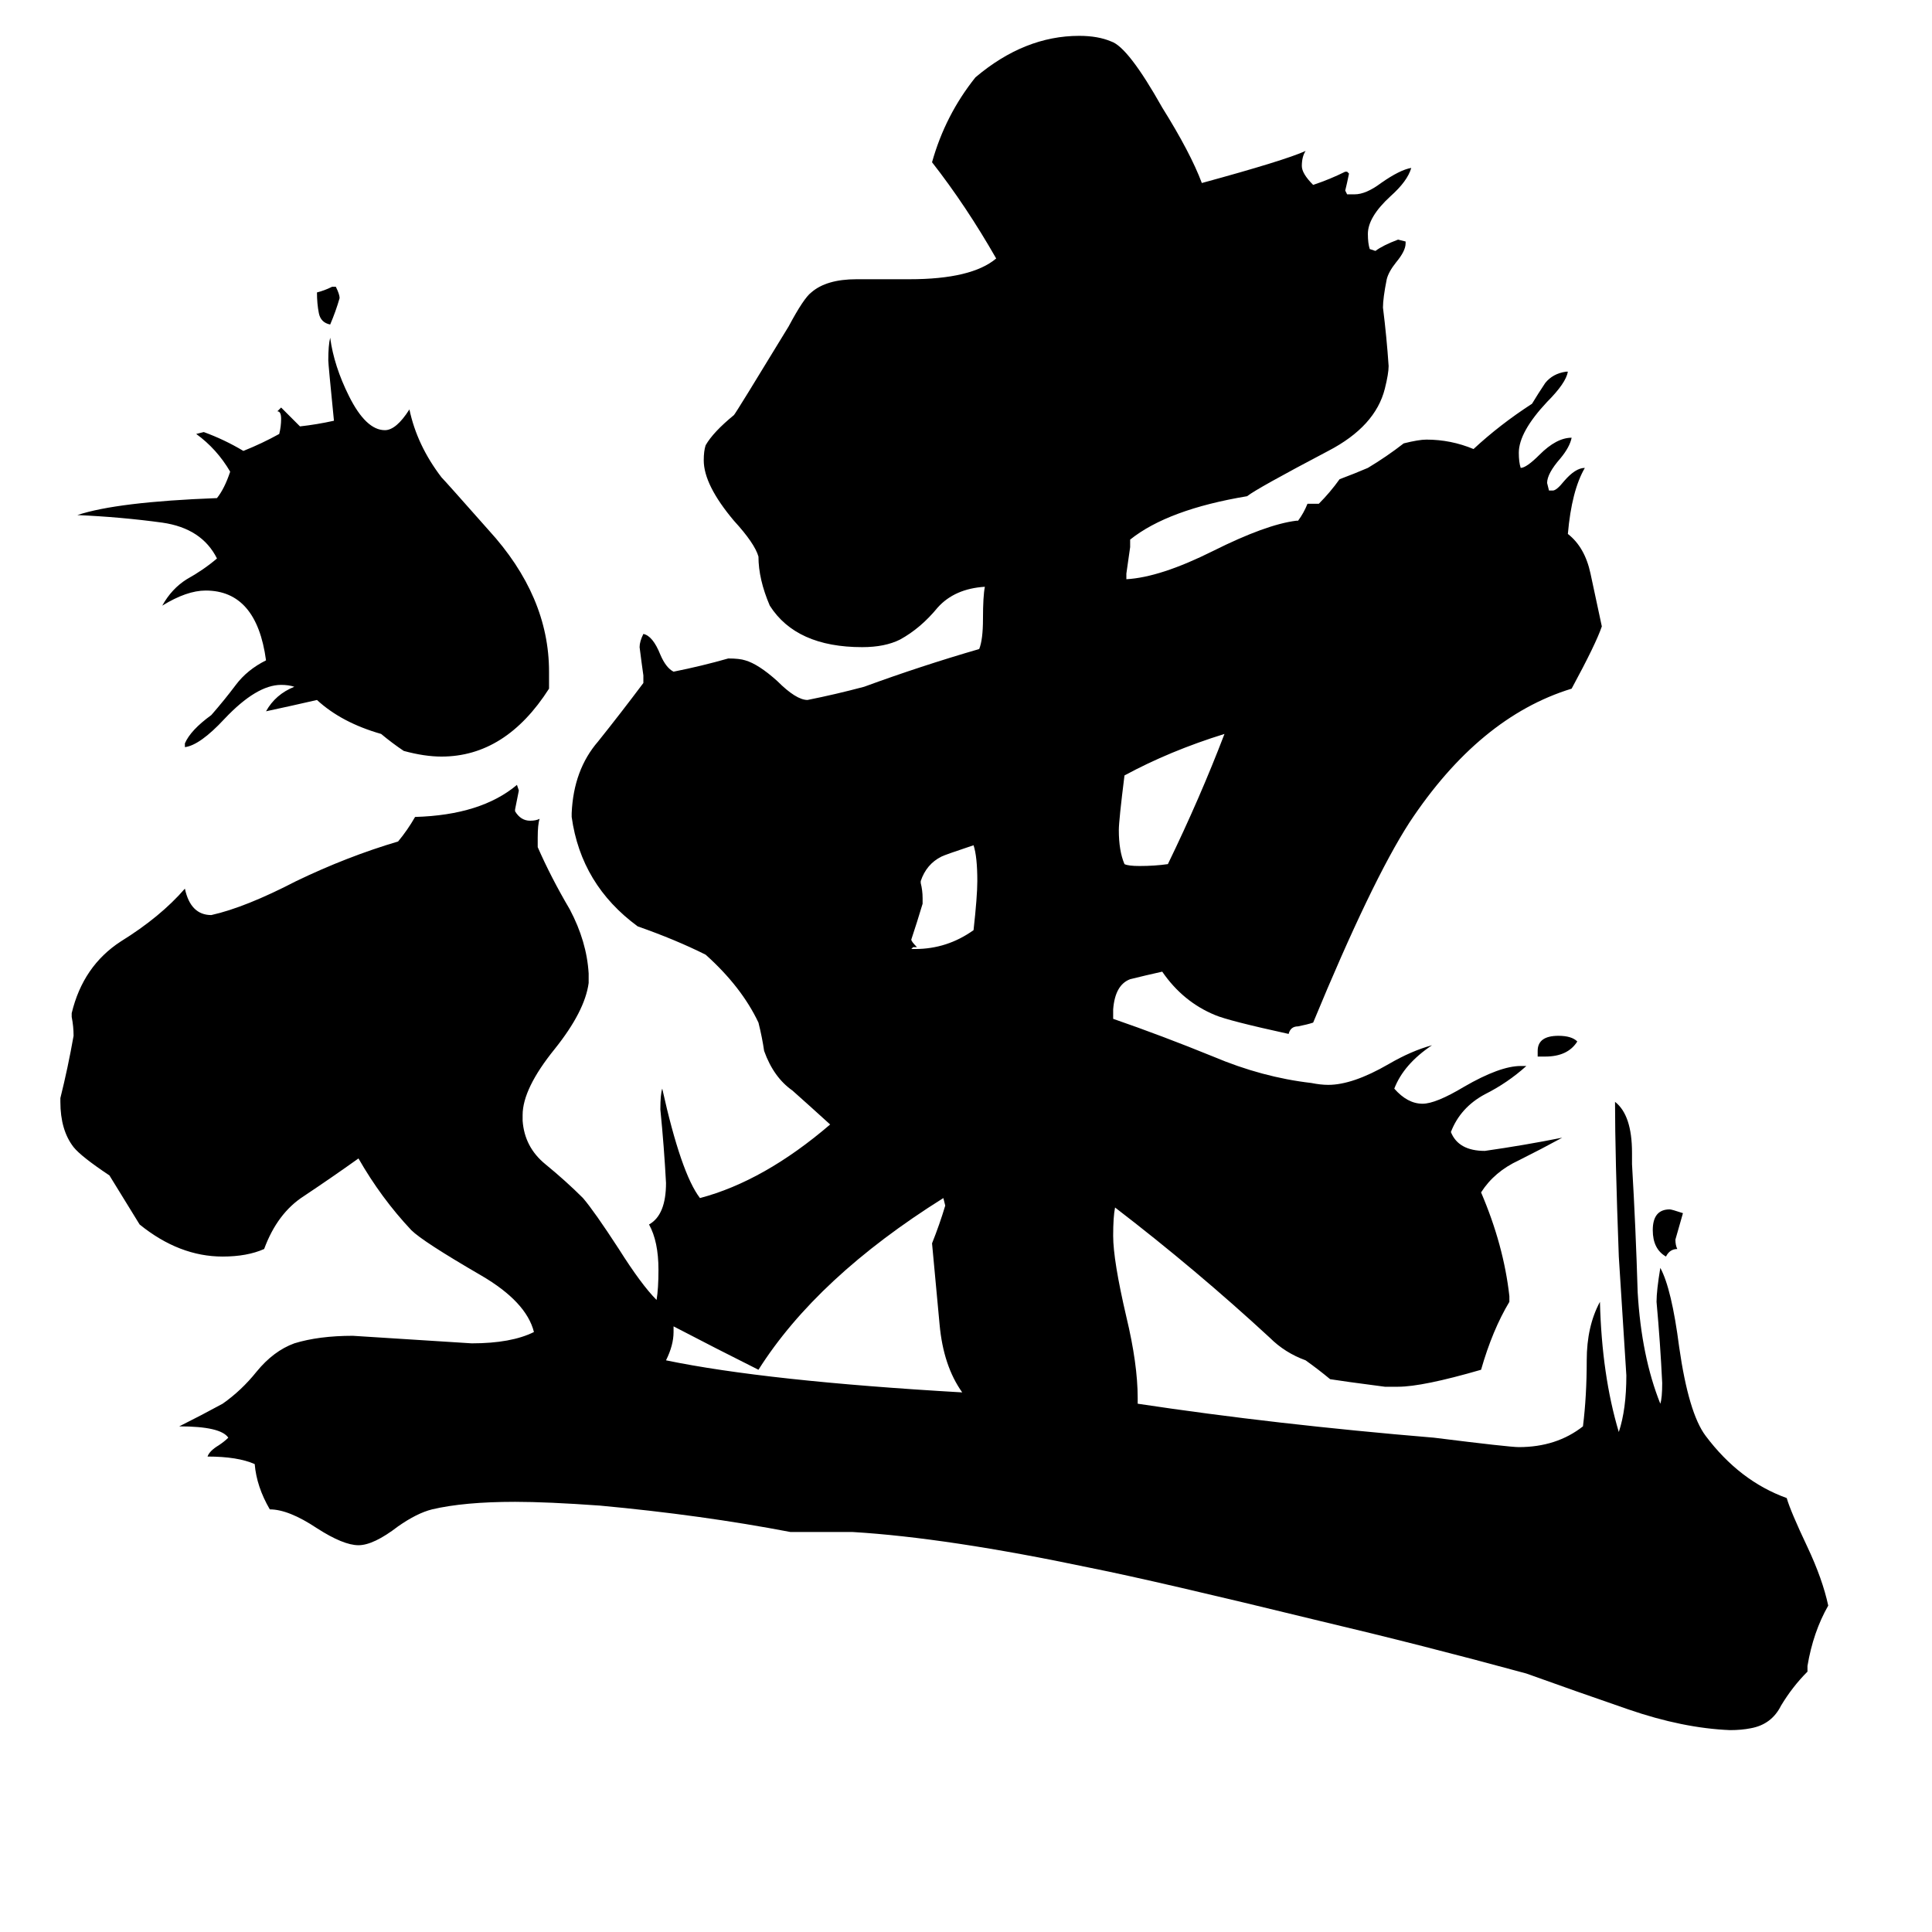 <svg xmlns="http://www.w3.org/2000/svg" viewBox="0 -800 1024 1024">
	<path fill="#000000" d="M819 -240H815V-243Q815 -251 826 -251Q833 -251 836 -248Q831 -240 819 -240ZM176 -648H178Q180 -644 180 -642Q178 -635 175 -628Q170 -629 169 -634Q168 -639 168 -645Q172 -646 176 -648ZM883 -134Q876 -138 876 -148Q876 -159 885 -159Q886 -159 892 -157Q890 -150 888 -143Q888 -140 889 -138Q885 -138 883 -134ZM483 -297H485Q502 -297 516 -307Q518 -325 518 -333Q518 -346 516 -352Q501 -347 499 -346Q491 -342 488 -333V-332Q489 -328 489 -324V-321Q486 -311 483 -302Q483 -301 486 -298H484ZM619 -342Q636 -377 649 -411Q620 -402 596 -389Q593 -365 593 -360Q593 -349 596 -342Q598 -341 604 -341Q612 -341 619 -342ZM357 -97V-94Q357 -87 353 -79Q406 -68 510 -62Q500 -76 498 -98Q496 -119 494 -141Q498 -151 501 -161L500 -165Q433 -123 402 -74Q380 -85 357 -97ZM291 -444V-435Q268 -399 234 -399Q225 -399 214 -402Q208 -406 202 -411Q181 -417 168 -429Q155 -426 141 -423Q146 -432 156 -436Q153 -437 149 -437Q136 -437 119 -419Q106 -405 98 -404V-406Q101 -413 112 -421Q119 -429 125 -437Q131 -445 141 -450Q136 -487 109 -487Q99 -487 86 -479Q91 -488 99 -493Q108 -498 115 -504Q107 -520 86 -523Q64 -526 41 -527Q62 -534 115 -536Q119 -541 122 -550Q115 -562 104 -570L108 -571Q119 -567 129 -561Q139 -565 148 -570Q149 -574 149 -578Q149 -582 147 -582L149 -584Q154 -579 159 -574Q168 -575 177 -577Q174 -607 174 -609Q174 -617 175 -621Q177 -606 185 -590Q194 -572 204 -572Q210 -572 217 -583Q221 -564 234 -547Q236 -545 259 -519Q291 -484 291 -444ZM958 83V86Q950 94 944 104Q939 114 928 116Q923 117 917 117Q892 116 863 106Q834 96 809 87Q754 72 699 59Q613 38 578 31Q502 15 452 12H419Q372 3 318 -2Q290 -4 273 -4Q246 -4 229 0Q221 2 211 9Q198 19 190 19Q182 19 168 10Q153 0 143 0Q136 -12 135 -24Q126 -28 110 -28Q111 -31 116 -34Q119 -36 121 -38Q117 -44 95 -44Q107 -50 118 -56Q128 -63 136 -73Q145 -84 156 -88Q169 -92 187 -92Q219 -90 250 -88Q271 -88 283 -94Q279 -110 255 -124Q224 -142 218 -148Q202 -165 190 -186Q176 -176 161 -166Q147 -157 140 -138Q131 -134 118 -134Q95 -134 74 -151Q66 -164 58 -177Q43 -187 39 -192Q32 -201 32 -216V-218Q36 -234 39 -251Q39 -256 38 -261V-263Q44 -288 64 -301Q85 -314 98 -329Q101 -315 112 -315Q130 -319 157 -333Q184 -346 211 -354Q216 -360 220 -367Q255 -368 274 -384L275 -381Q274 -376 273 -371V-370Q276 -365 281 -365Q284 -365 286 -366Q285 -363 285 -356V-351Q292 -335 302 -318Q311 -301 312 -284V-279Q310 -264 294 -244Q277 -223 277 -209V-206Q278 -192 289 -183Q300 -174 309 -165Q315 -158 328 -138Q340 -119 348 -111Q349 -117 349 -127Q349 -142 344 -151Q353 -156 353 -173Q352 -192 350 -212Q350 -220 351 -223Q361 -178 371 -165Q405 -174 440 -204Q429 -214 420 -222Q410 -229 405 -243Q404 -250 402 -258Q393 -277 374 -294Q358 -302 338 -309Q308 -331 303 -367V-369Q304 -392 317 -407Q329 -422 341 -438V-442Q340 -449 339 -457Q339 -460 341 -464Q346 -463 350 -453Q353 -446 357 -444Q372 -447 386 -451Q392 -451 395 -450Q402 -448 412 -439Q422 -429 428 -429Q443 -432 458 -436Q488 -447 519 -456Q521 -461 521 -472Q521 -484 522 -489Q506 -488 497 -478Q488 -467 477 -461Q469 -457 457 -457Q422 -457 408 -479Q402 -493 402 -505Q400 -512 389 -524Q373 -543 373 -556Q373 -561 374 -564Q378 -571 389 -580Q390 -581 418 -627Q426 -642 430 -645Q438 -652 454 -652H482Q515 -652 528 -663Q512 -691 494 -714Q501 -739 517 -759Q543 -781 572 -781Q582 -781 589 -778Q598 -775 616 -743Q631 -719 637 -703Q681 -715 692 -720Q690 -717 690 -712Q690 -708 696 -702Q705 -705 713 -709H714L715 -708Q714 -703 713 -699L714 -697H718Q724 -697 732 -703Q742 -710 748 -711Q746 -704 737 -696Q725 -685 725 -676Q725 -671 726 -668L729 -667Q733 -670 741 -673L745 -672V-671Q745 -667 740 -661Q736 -656 735 -652Q733 -642 733 -637Q735 -621 736 -606Q736 -602 734 -594Q729 -574 704 -561Q666 -541 661 -537Q619 -530 599 -514V-510Q598 -503 597 -496V-493Q615 -494 643 -508Q671 -522 687 -524H688Q691 -528 693 -533H699Q705 -539 710 -546Q718 -549 725 -552Q735 -558 744 -565Q752 -567 756 -567Q769 -567 781 -562Q795 -575 812 -586Q815 -591 819 -597Q823 -602 830 -603H831Q830 -597 820 -587Q805 -571 805 -560Q805 -555 806 -552Q809 -552 816 -559Q825 -568 833 -568Q832 -563 827 -557Q820 -549 820 -544L821 -540H823Q825 -540 829 -545Q835 -552 840 -552Q833 -540 831 -517Q840 -510 843 -496Q846 -482 849 -468Q846 -459 833 -435Q784 -420 747 -364Q727 -333 696 -258Q693 -257 688 -256Q684 -256 683 -252Q651 -259 644 -262Q627 -269 616 -285Q607 -283 599 -281Q591 -278 590 -265V-260Q616 -251 643 -240Q669 -229 695 -226Q700 -225 704 -225Q717 -225 736 -236Q748 -243 759 -246Q744 -236 739 -223Q746 -215 754 -215Q761 -215 776 -224Q795 -235 806 -235H809Q799 -226 787 -220Q774 -213 769 -200Q773 -190 787 -190Q808 -193 828 -197Q817 -191 805 -185Q792 -179 785 -168Q797 -140 800 -113V-110Q791 -95 785 -74Q754 -65 741 -65H734Q711 -68 705 -69Q699 -74 692 -79Q681 -83 673 -91Q634 -127 591 -160Q590 -155 590 -145Q590 -132 597 -102Q603 -77 603 -59V-56Q676 -45 760 -38Q800 -33 805 -33Q825 -33 839 -44Q841 -60 841 -79Q841 -97 848 -110Q849 -71 858 -41Q862 -53 862 -71Q860 -102 858 -134Q856 -188 856 -216Q865 -209 865 -189V-183Q867 -149 868 -115Q870 -81 880 -56Q881 -59 881 -67Q880 -88 878 -110Q878 -116 880 -128Q886 -117 890 -86Q895 -51 904 -39Q922 -15 947 -6Q949 1 958 20Q966 37 969 51Q961 65 958 83Z"/>
</svg>